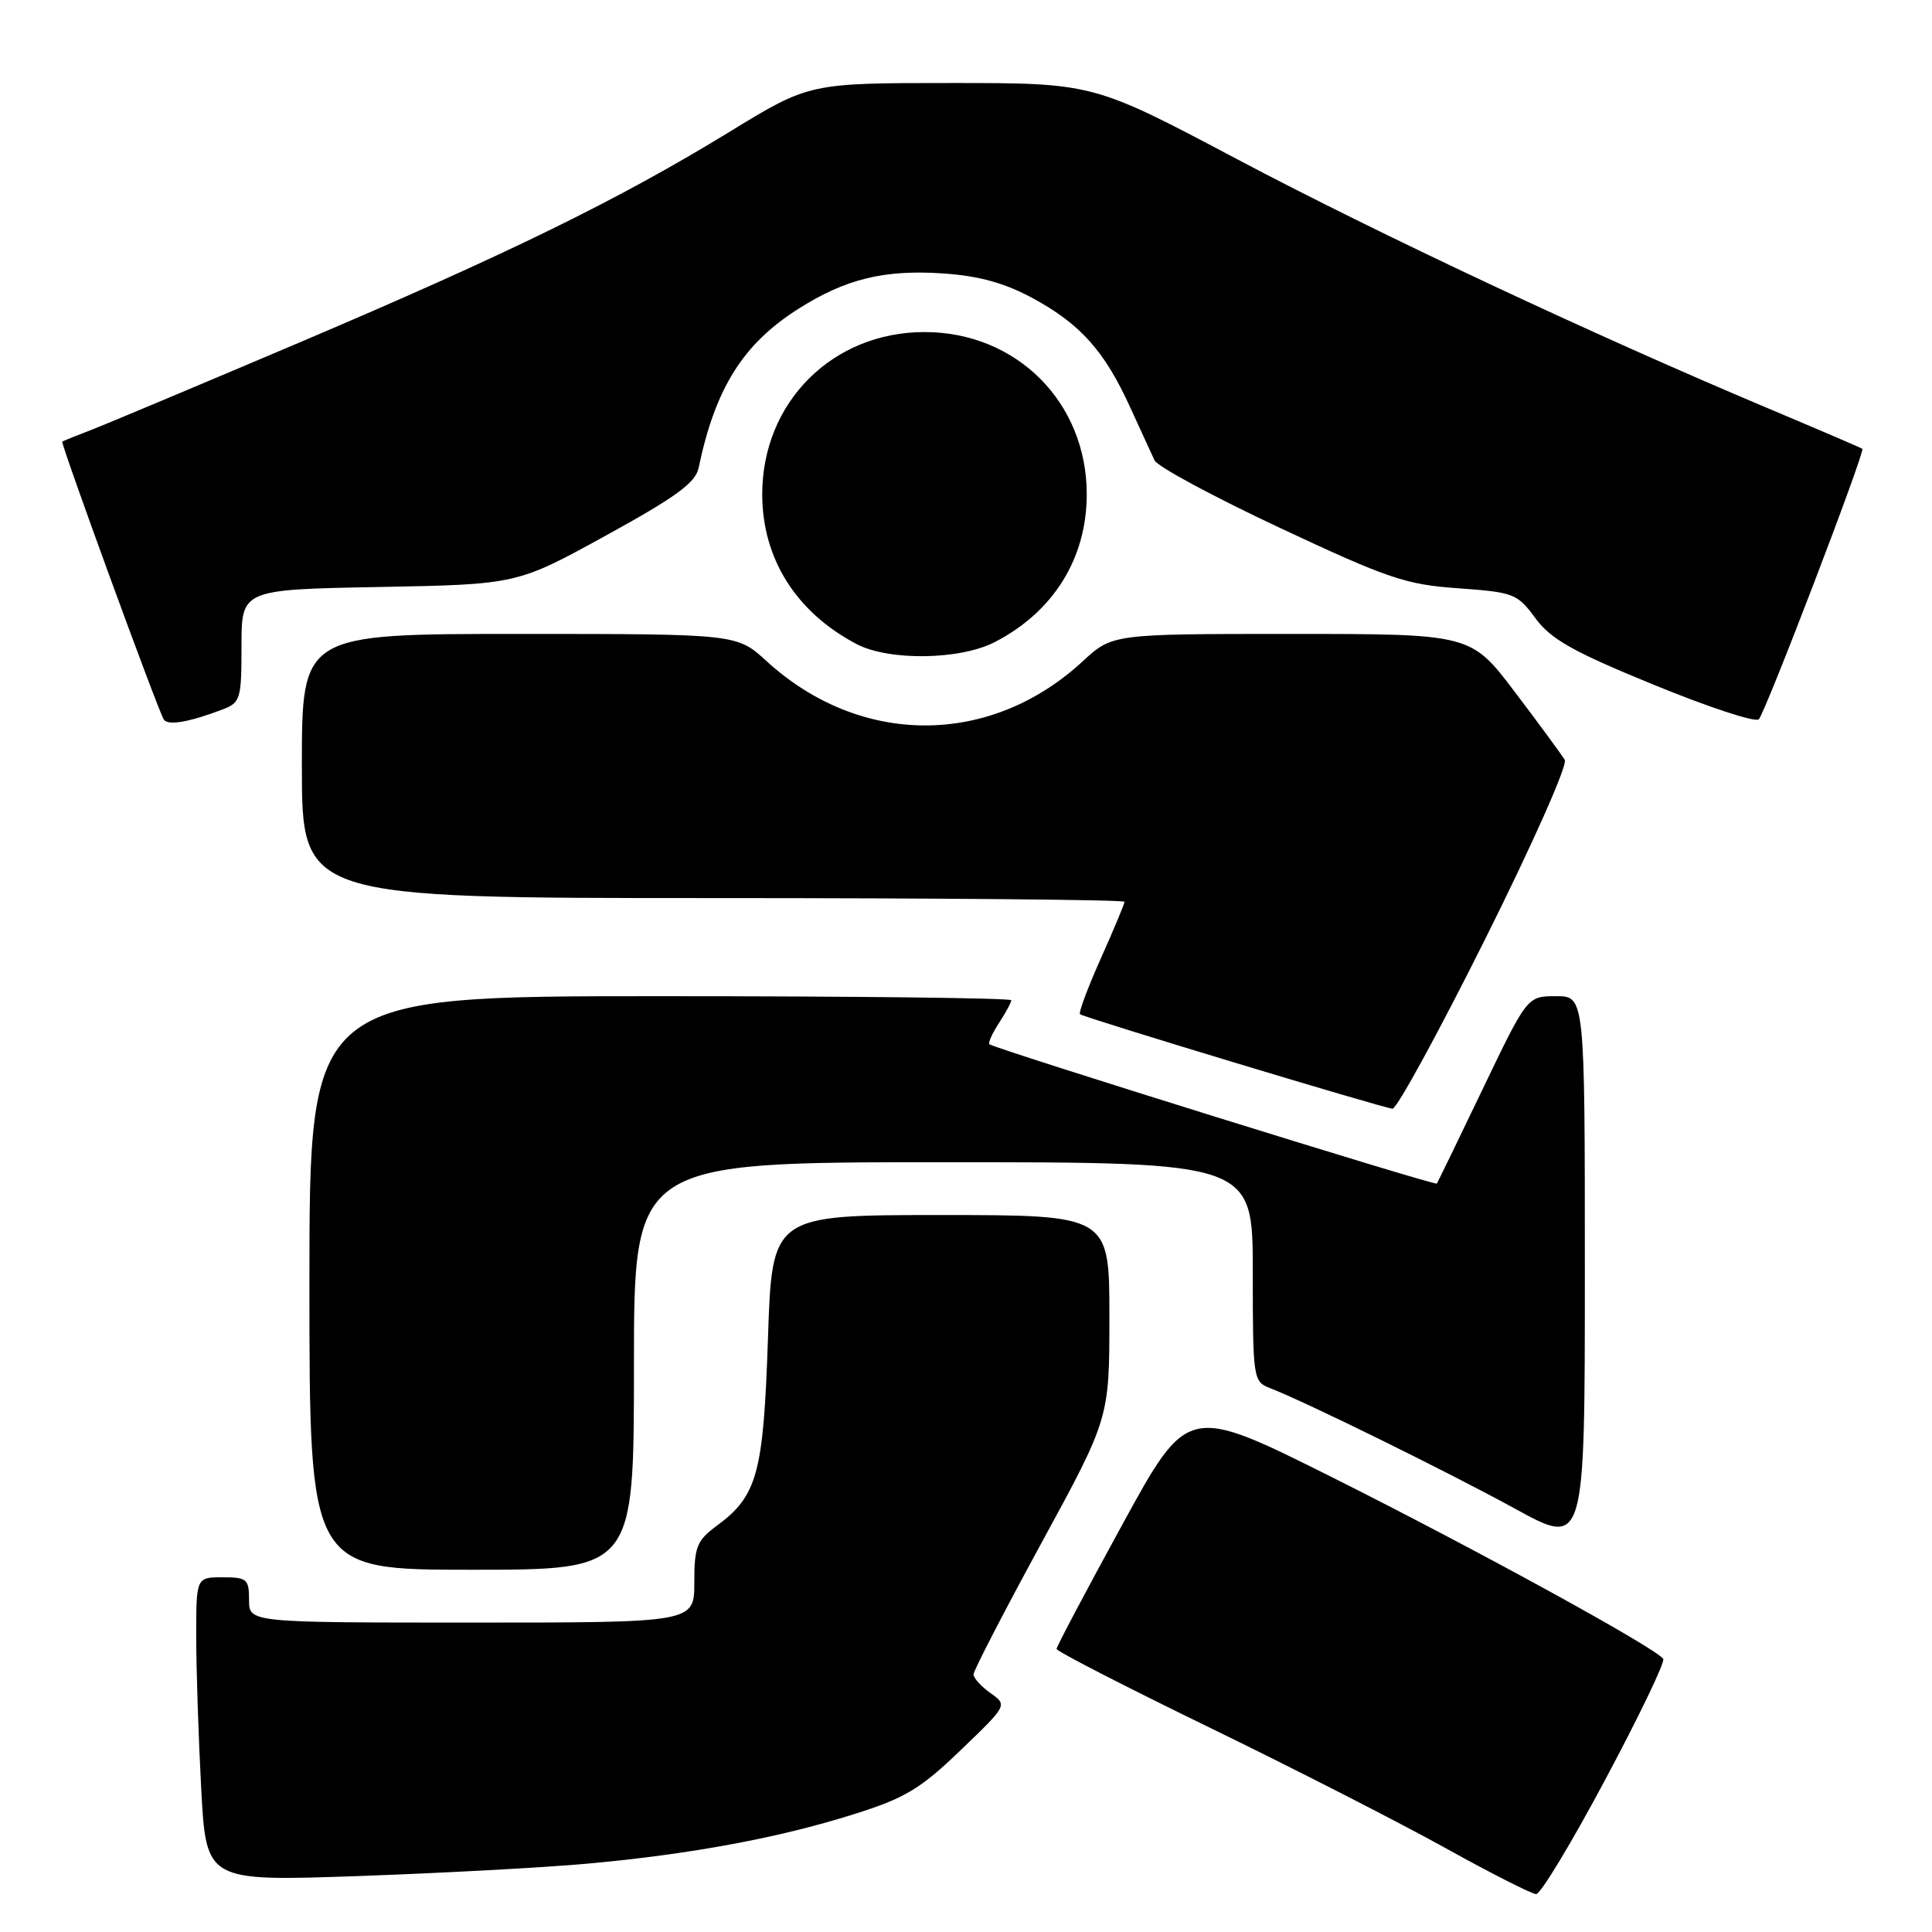 <?xml version="1.0" encoding="UTF-8" standalone="no"?>
<!DOCTYPE svg PUBLIC "-//W3C//DTD SVG 1.1//EN" "http://www.w3.org/Graphics/SVG/1.1/DTD/svg11.dtd" >
<svg xmlns="http://www.w3.org/2000/svg" xmlns:xlink="http://www.w3.org/1999/xlink" version="1.1" viewBox="0 0 256 256">
 <g >
 <path fill="currentColor"
d=" M 212.72 235.78 C 217.19 227.41 220.64 220.23 220.39 219.82 C 219.53 218.43 195.56 205.28 176.44 195.71 C 157.37 186.18 157.37 186.18 148.69 202.06 C 143.91 210.79 140.00 218.19 140.00 218.49 C 140.00 218.80 149.11 223.48 160.25 228.90 C 171.39 234.32 185.45 241.50 191.50 244.86 C 197.55 248.22 202.97 250.97 203.55 250.98 C 204.13 250.99 208.26 244.15 212.72 235.78 Z  M 78.00 246.93 C 91.58 245.69 103.28 243.51 113.15 240.39 C 119.94 238.25 121.94 237.05 127.28 231.92 C 133.50 225.94 133.50 225.94 131.25 224.35 C 130.01 223.47 129.00 222.35 129.00 221.86 C 129.00 221.37 133.05 213.53 138.00 204.45 C 147.00 187.93 147.00 187.93 147.00 174.46 C 147.00 161.00 147.00 161.00 124.65 161.00 C 102.30 161.00 102.30 161.00 101.76 177.34 C 101.16 195.25 100.36 198.20 94.98 202.17 C 92.32 204.14 92.00 204.95 92.00 209.69 C 92.00 215.00 92.00 215.00 62.50 215.00 C 33.00 215.00 33.00 215.00 33.00 212.00 C 33.00 209.24 32.72 209.00 29.50 209.00 C 26.00 209.00 26.00 209.00 26.00 216.84 C 26.00 221.16 26.30 230.22 26.66 236.99 C 27.32 249.29 27.32 249.29 47.41 248.59 C 58.46 248.20 72.22 247.46 78.00 246.93 Z  M 84.00 181.00 C 84.00 154.00 84.00 154.00 125.00 154.00 C 166.00 154.00 166.00 154.00 166.00 168.52 C 166.00 182.66 166.06 183.07 168.25 183.92 C 172.90 185.70 191.84 195.03 200.75 199.91 C 210.00 204.99 210.00 204.99 210.00 168.49 C 210.00 132.00 210.00 132.00 206.18 132.00 C 202.37 132.00 202.37 132.00 196.49 144.25 C 193.26 150.99 190.51 156.65 190.39 156.83 C 190.18 157.15 131.90 139.00 131.11 138.37 C 130.90 138.20 131.47 136.94 132.36 135.57 C 133.26 134.19 134.00 132.83 134.00 132.54 C 134.00 132.24 113.08 132.00 87.50 132.00 C 41.00 132.00 41.00 132.00 41.00 170.00 C 41.00 208.00 41.00 208.00 62.50 208.00 C 84.00 208.00 84.00 208.00 84.00 181.00 Z  M 196.79 124.44 C 203.04 111.92 207.74 101.36 207.34 100.69 C 206.95 100.04 204.00 96.01 200.77 91.75 C 194.91 84.00 194.91 84.00 171.15 84.00 C 147.39 84.00 147.39 84.00 143.45 87.64 C 131.18 98.97 113.98 98.95 101.57 87.60 C 97.64 84.00 97.64 84.00 68.82 84.00 C 40.00 84.00 40.00 84.00 40.00 101.50 C 40.00 119.00 40.00 119.00 94.50 119.00 C 124.48 119.00 149.00 119.22 149.00 119.49 C 149.00 119.76 147.59 123.15 145.86 127.01 C 144.13 130.88 142.89 134.20 143.11 134.39 C 143.61 134.83 183.17 146.79 184.51 146.91 C 185.07 146.96 190.59 136.85 196.79 124.44 Z  M 29.46 94.02 C 31.87 93.10 32.00 92.66 32.00 85.59 C 32.00 78.12 32.00 78.12 50.25 77.78 C 68.50 77.44 68.50 77.44 80.27 70.97 C 89.57 65.86 92.16 63.97 92.57 62.00 C 94.77 51.45 98.45 45.57 105.78 40.93 C 112.08 36.93 117.21 35.69 125.10 36.24 C 129.82 36.58 133.19 37.52 136.93 39.56 C 143.19 42.97 146.37 46.54 149.75 53.96 C 151.14 57.01 152.59 60.17 152.98 61.00 C 153.38 61.83 160.86 65.85 169.60 69.95 C 183.93 76.67 186.26 77.46 193.22 77.95 C 200.58 78.48 201.05 78.65 203.45 81.92 C 205.50 84.70 208.41 86.35 219.12 90.73 C 226.35 93.70 232.62 95.76 233.05 95.31 C 233.94 94.38 247.17 59.81 246.77 59.47 C 246.62 59.35 241.10 56.98 234.50 54.20 C 211.11 44.36 182.68 31.02 163.90 21.08 C 144.86 11.00 144.86 11.00 126.05 11.00 C 107.23 11.00 107.23 11.00 96.68 17.46 C 81.93 26.49 67.36 33.62 39.52 45.45 C 26.31 51.06 13.93 56.26 12.00 57.00 C 10.07 57.74 8.39 58.42 8.25 58.50 C 7.98 58.68 20.88 94.00 21.70 95.33 C 22.23 96.18 24.97 95.72 29.46 94.02 Z  M 131.79 85.09 C 139.58 81.09 144.00 73.99 144.00 65.50 C 144.00 53.30 134.70 44.00 122.50 44.00 C 110.31 44.00 101.00 53.30 101.00 65.49 C 101.00 74.01 105.47 81.12 113.50 85.34 C 117.77 87.59 127.19 87.46 131.79 85.09 Z "/>
</g>
</svg>